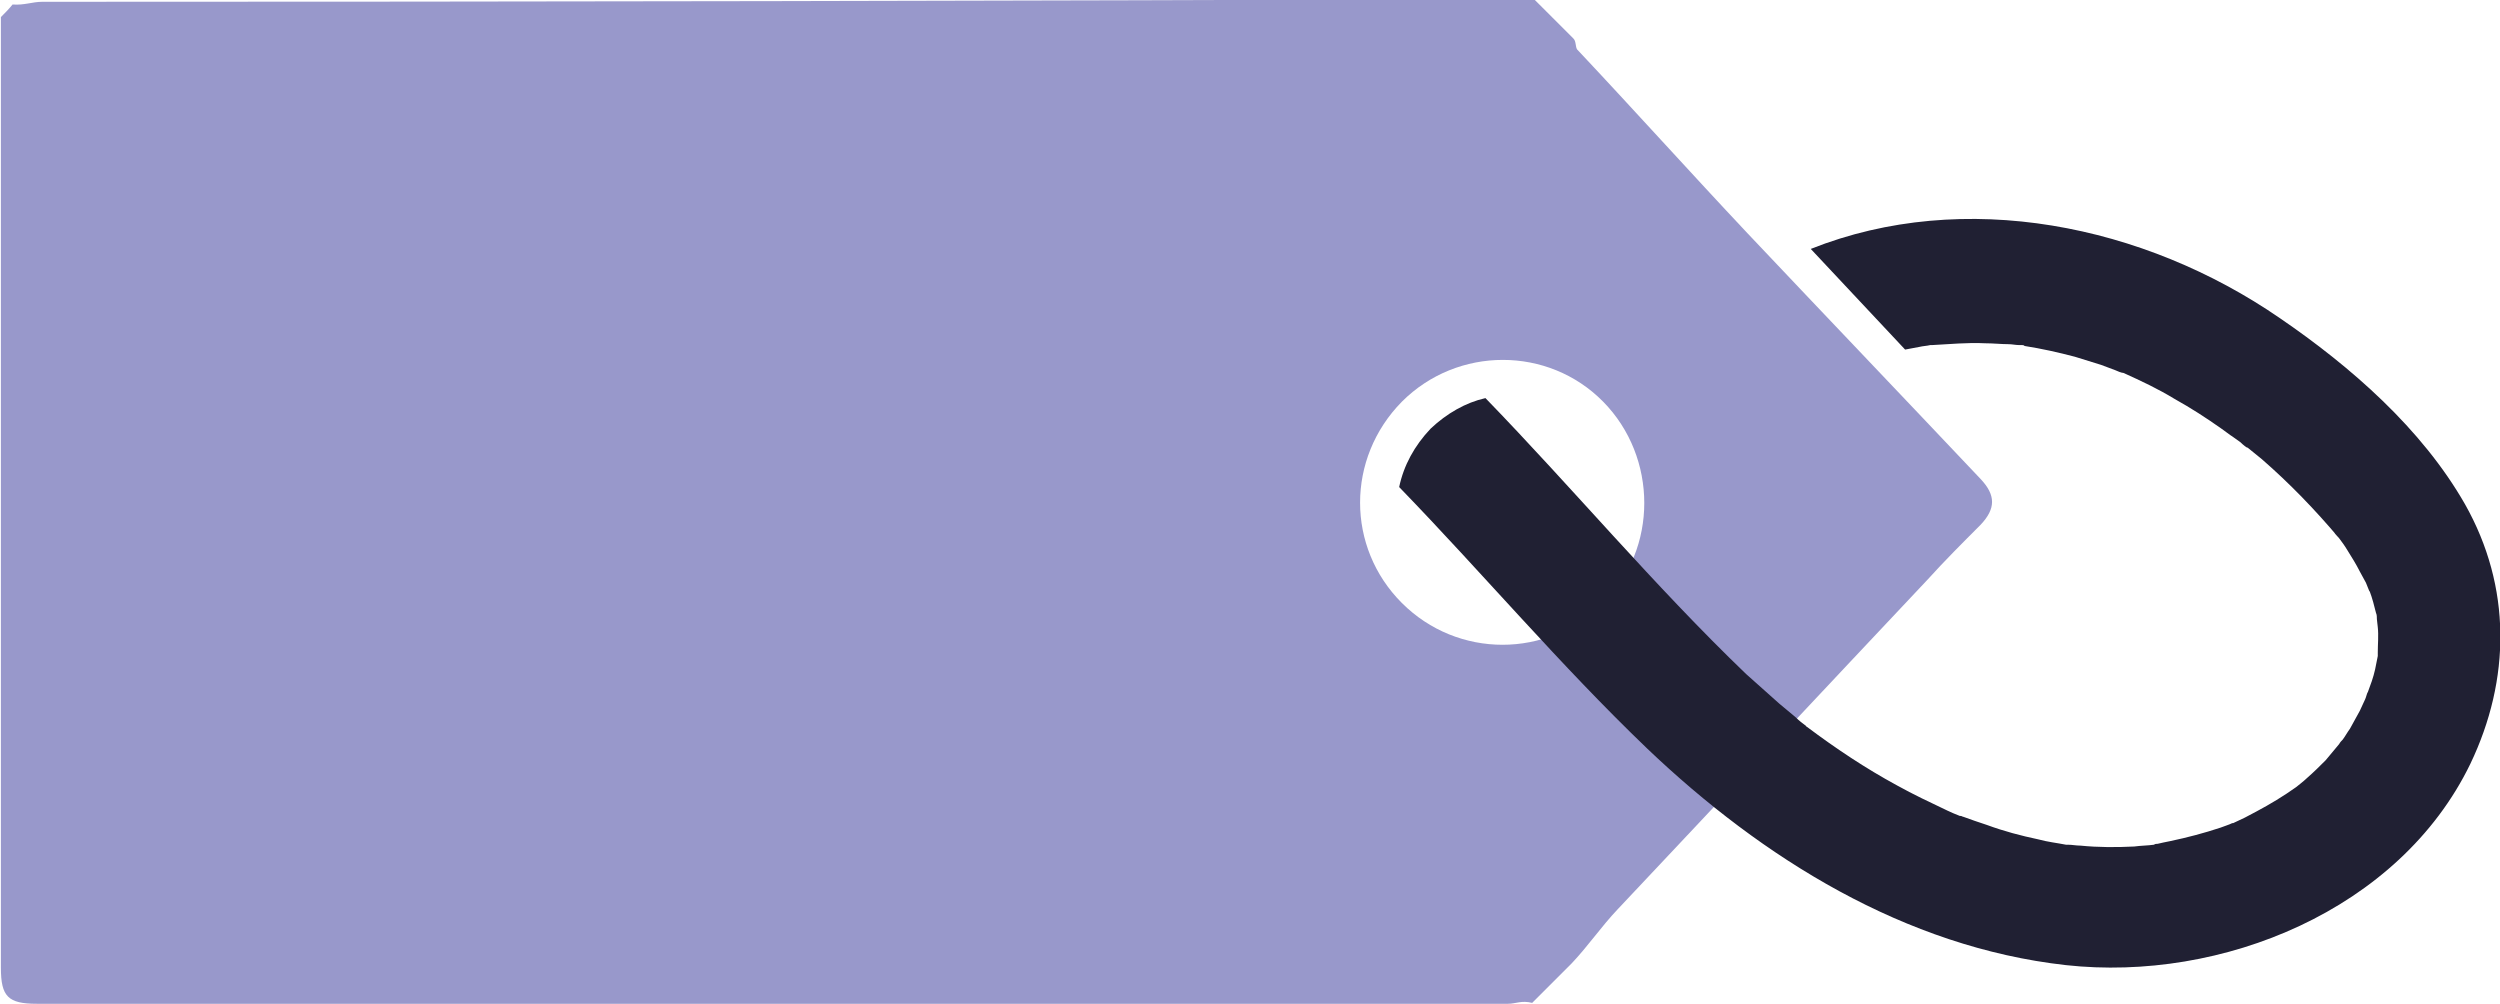 <?xml version="1.0" encoding="utf-8"?>
<!-- Generator: Adobe Illustrator 19.1.0, SVG Export Plug-In . SVG Version: 6.00 Build 0)  -->
<svg version="1.1" id="Calque_1" xmlns="http://www.w3.org/2000/svg" xmlns:xlink="http://www.w3.org/1999/xlink" x="0px" y="0px"
	 viewBox="0 0 278.2 111.7" style="enable-background:new 0 0 278.2 111.7;" xml:space="preserve">
<style type="text/css">
	.st0{fill:#FFD56C;}
	.st1{fill:#BAE3FA;}
	.st2{fill:#102533;}
	.st3{fill:#EA5581;}
	.st4{fill:#9898CB;}
	.st5{fill:#202033;}
	.st6{fill:#FFFFFF;}
	.st7{fill:#CDCCCC;}
	.st8{fill:#9E9E9E;}
	.st9{fill:#6E6E6E;}
</style>
<g>
	<g>
		<path class="st4" d="M180,101.2c11.5-12.2,23-24.5,34.5-36.7c1.9-2.1,3.9-4.1,5.9-6.1c1.7-1.8,1.7-3.3,0-5.1
			c-8.6-9.1-17.3-18.2-25.9-27.3c-6.4-6.8-12.6-13.7-19-20.5c-0.2-0.3-0.1-0.9-0.4-1.2c-1.5-1.5-2.9-2.9-4.4-4.4
			c-1.3,0.1-2.4,0-3.4,0C113.1,0.1,58.9,0.2,4.7,0.2c-1.1,0-2,0.4-3.3,0.3C1,1,0.5,1.5,0.1,1.9c0,29.8,0,59.6,0,89.4
			c0,5.5,0,10.9,0,16.4c0,3.2,0.8,4,4,4c54.6,0,109.2,0,163.7,0c0.9,0,1.5-0.4,2.7-0.1c1.5-1.5,2.9-2.9,4.4-4.4
			C176.7,105.3,178.2,103.1,180,101.2z M156,67.1c-6.2-6.2-6.2-16.1,0-22.4c6.2-6.2,16.3-6.2,22.4,0c6.1,6.2,6.1,16.4,0,22.4
			C172.2,73.3,162.2,73.3,156,67.1z"/>
	</g>
	<path class="st5" d="M274.9,85c4.5-9.4,4.6-19.7-0.6-28.9c-4.8-8.4-12.7-15.3-20.6-20.7c-15.1-10.4-35.1-14.5-52.2-7.7L212,38.9
		c0.5-0.1,1.1-0.2,1.6-0.3c0.4-0.1,0.8-0.1,1.2-0.2c0.1,0,0.1,0,0.1,0c0,0,0.1,0,0.1,0c2-0.1,3.9-0.3,5.9-0.2c0.9,0,1.8,0.1,2.6,0.1
		c0.4,0,0.8,0.1,1.2,0.1c0.1,0,0.2,0,0.3,0c0.1,0,0.2,0,0.3,0.1c1.9,0.3,3.7,0.7,5.6,1.2c1,0.3,1.9,0.6,2.9,0.9
		c0.5,0.2,1.1,0.4,1.6,0.6c0.2,0.1,0.7,0.3,0.9,0.3c2,0.9,3.9,1.8,5.7,2.9c1.8,1,3.5,2.1,5.2,3.3c0.4,0.3,0.7,0.5,1.1,0.8
		c-0.1-0.1,0.7,0.5,1,0.7c0.3,0.3,0.8,0.7,0.8,0.6c0.5,0.4,1.1,0.9,1.6,1.3c3.1,2.7,5.9,5.6,8.6,8.8c0,0,0,0,0,0
		c0.3,0.4,0.6,0.8,0.9,1.3c0.5,0.8,1,1.6,1.4,2.4c0.2,0.4,0.4,0.7,0.6,1.1c0.1,0.1,0.5,1.3,0.5,1.1c0.3,0.8,0.5,1.6,0.7,2.4
		c0.1,0.2,0.1,0.5,0.1,0.7c0,0.2,0.1,0.7,0.1,0.9c0.1,0.9,0,1.9,0,2.8c0,0.1,0,0.2,0,0.3c0,0,0,0.1,0,0.1c-0.1,0.5-0.2,1-0.3,1.5
		c-0.2,0.9-0.5,1.7-0.8,2.5c-0.1,0.1-0.2,0.6-0.3,0.8c-0.2,0.4-0.4,0.9-0.6,1.3c-0.4,0.7-0.7,1.3-1.1,2c-0.3,0.4-0.5,0.8-0.8,1.2
		c-0.1,0.1-0.3,0.3-0.4,0.5c-0.5,0.6-1,1.2-1.5,1.8c-0.7,0.7-1.3,1.3-2.1,2c-0.3,0.3-1.2,1-1.2,1c-1.4,1-2.9,1.9-4.4,2.7
		c-0.9,0.5-1.7,0.9-2.6,1.3c0,0,0,0-0.1,0c-0.4,0.2-0.8,0.3-1.3,0.5c-1.8,0.6-3.7,1.1-5.6,1.5c-0.5,0.1-1,0.2-1.4,0.3
		c-0.1,0-0.3,0-0.4,0.1c-0.7,0.1-1.5,0.1-2.2,0.2c-2,0.1-4,0.1-6-0.1c-0.5,0-0.9-0.1-1.4-0.1c-0.1,0-0.2,0-0.2,0
		c-1-0.2-2-0.3-3.1-0.6c-1.9-0.4-3.8-0.9-5.7-1.6c-0.9-0.3-1.8-0.6-2.6-0.9c-0.1,0-0.2-0.1-0.3-0.1c0,0-0.1,0-0.1,0
		c-0.5-0.2-1-0.4-1.4-0.6c-1.9-0.9-3.8-1.8-5.6-2.8c-3.5-1.9-6.8-4.1-10-6.5c0,0-0.1,0-0.1-0.1c-0.4-0.3-0.8-0.6-1.2-1
		c-0.6-0.5-1.2-1-1.8-1.5c-1.2-1.1-2.5-2.2-3.7-3.3C184,65.1,175,54.3,165.3,44.3c-2.2,0.5-4.3,1.7-6.1,3.4c-1.8,1.9-3,4.1-3.5,6.5
		c9.3,9.6,17.9,19.8,27.6,29.1c12.8,12.2,28.7,22.1,46.6,24.1C247.2,109.3,267,101.3,274.9,85z M260.2,59.8
		C259.4,58.9,260,59.5,260.2,59.8L260.2,59.8z M201,80.4C201.3,80.6,201.8,81,201,80.4L201,80.4z M248.1,91.4
		C247.6,91.7,247.8,91.6,248.1,91.4L248.1,91.4z"/>
</g>
</svg>
